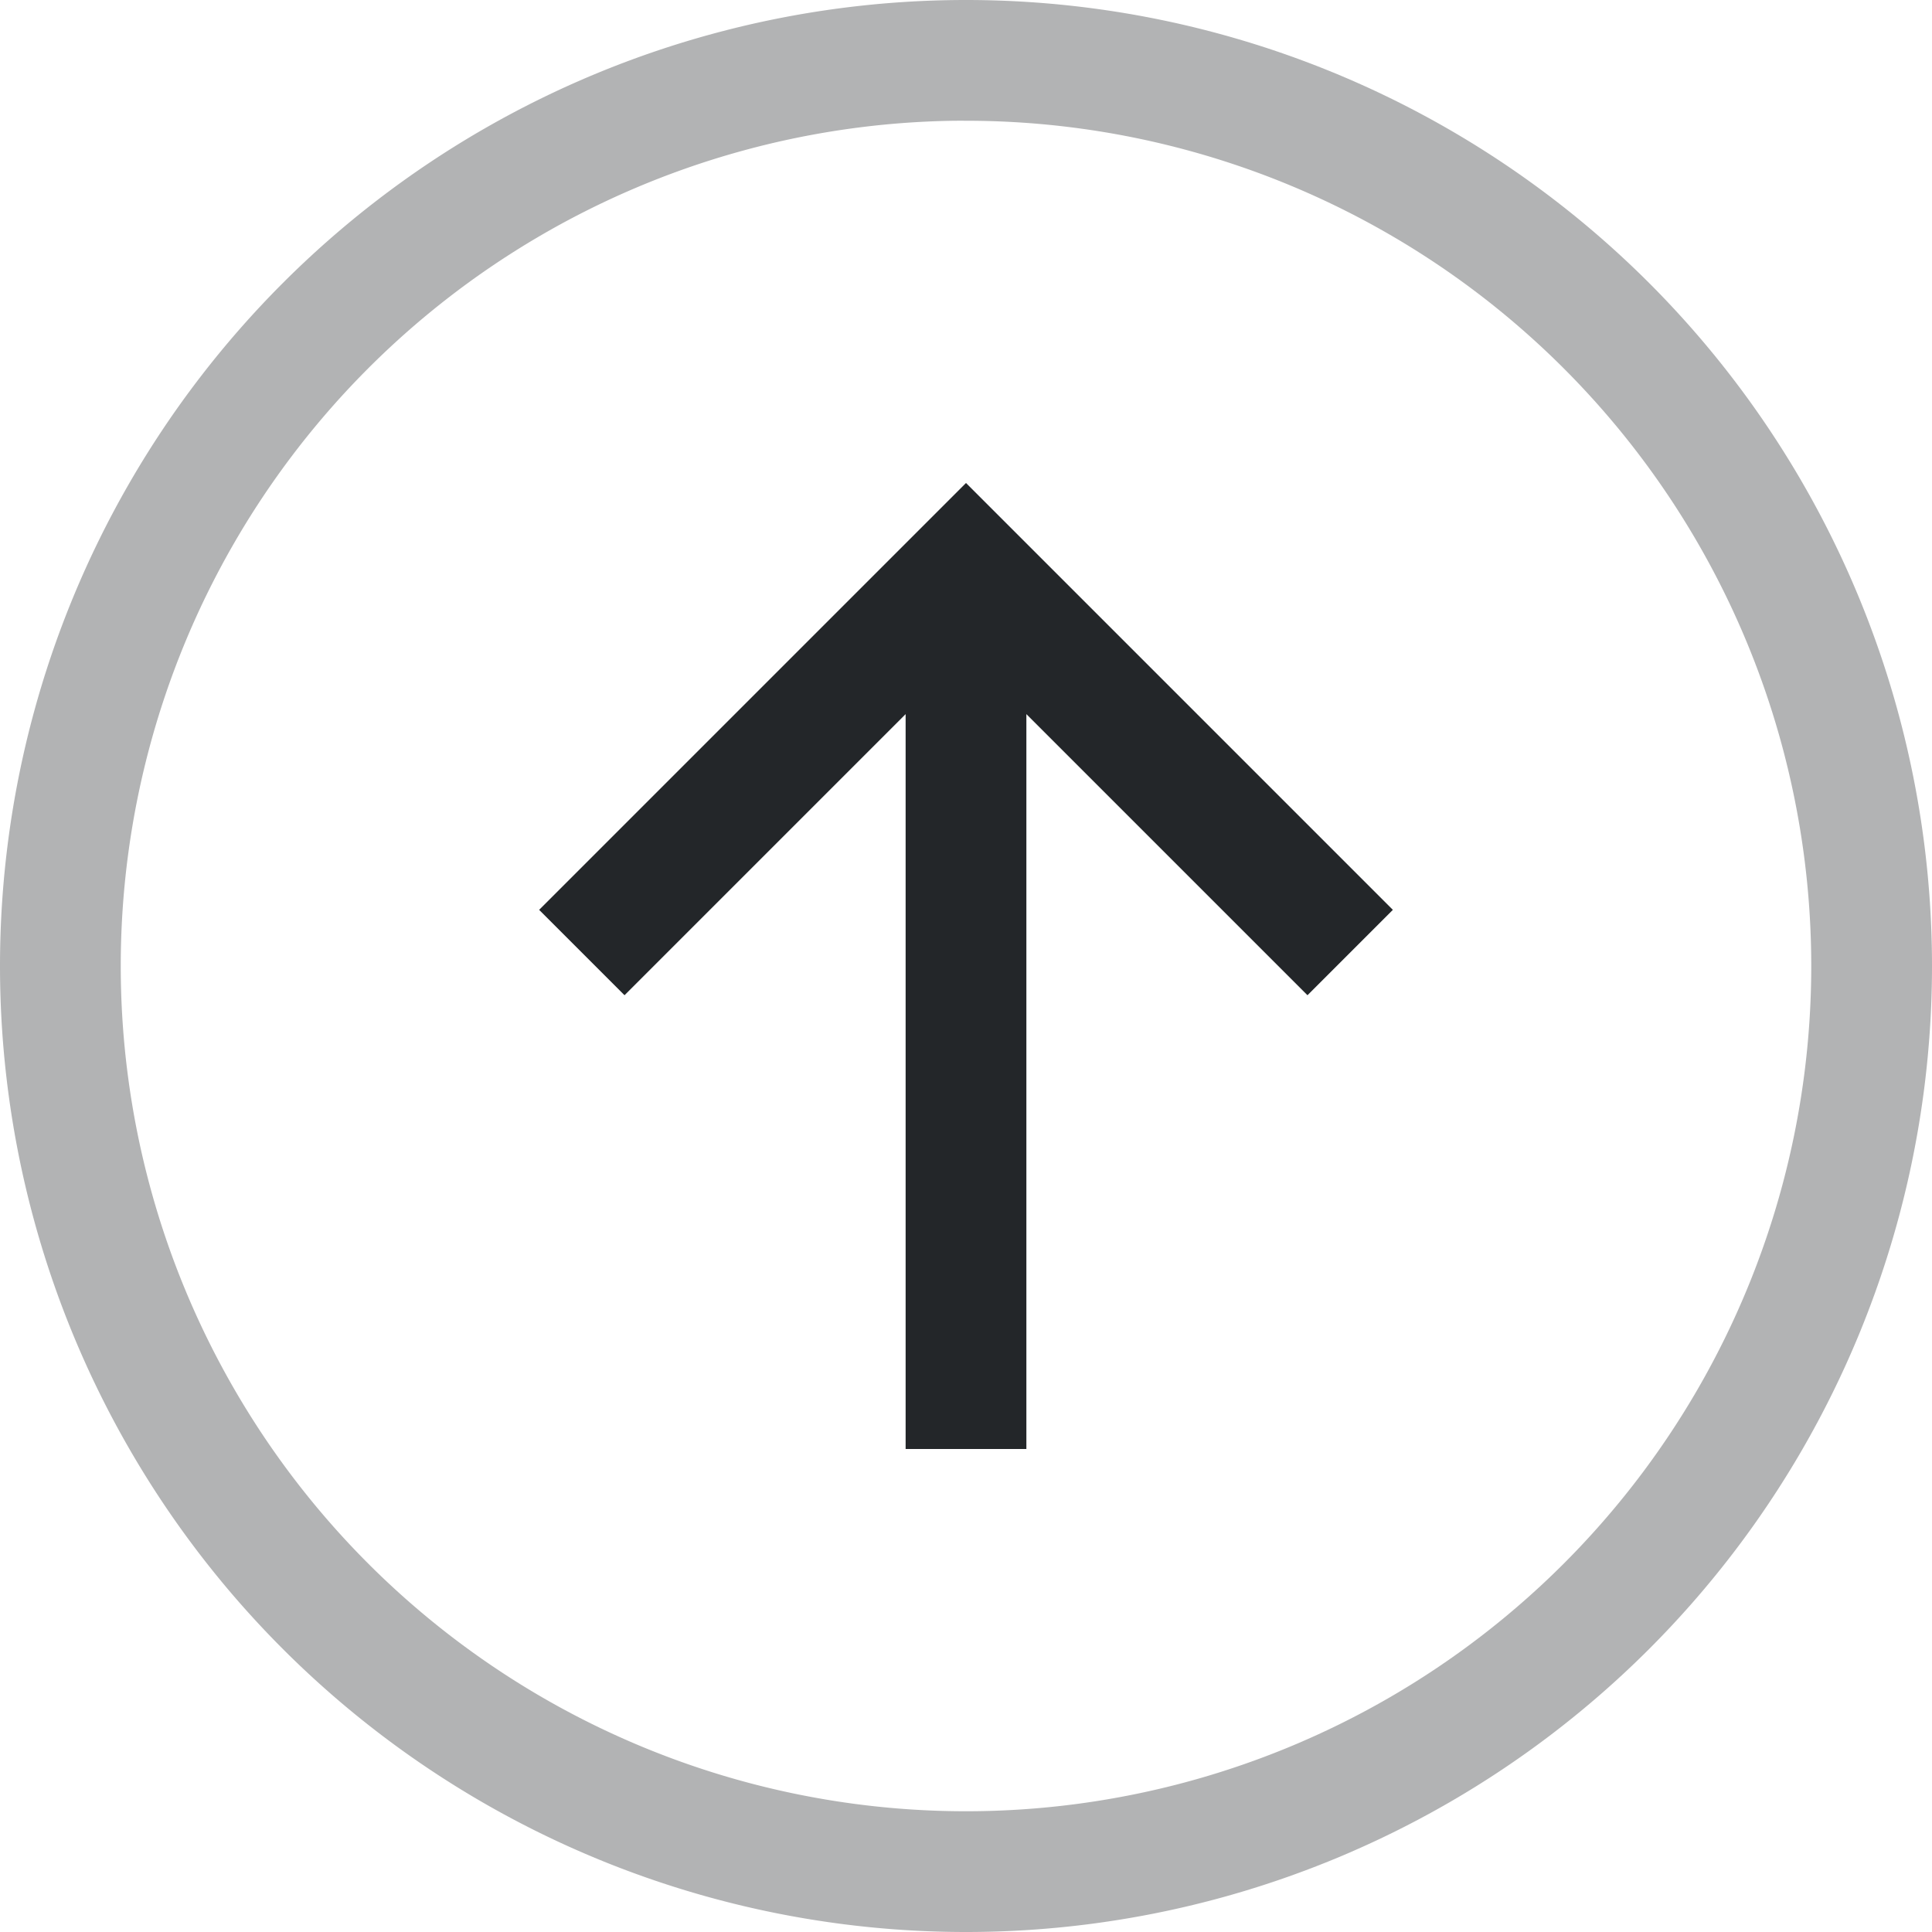 <svg width="16" height="16" enable-background="new" version="1.1" xmlns="http://www.w3.org/2000/svg">
 <g fill="#232629">
  <path d="m8 0a8 8 0 0 0-8 8 8 8 0 0 0 8 8 8 8 0 0 0 8-8 8 8 0 0 0-8-8zm-0.094 1a7 7 0 0 1 0.094 0 7 7 0 0 1 7 7 7 7 0 0 1-7 7 7 7 0 0 1-7-7 7 7 0 0 1 6.906-7z" opacity=".35"/>
  <path d="m7.5 12v-6.086l-2.328 2.328-0.707-0.707 3.535-3.535 3.535 3.535-0.707 0.707-2.328-2.328v6.086h-1z" stroke-linecap="square" stroke-width="2" style="paint-order:stroke fill markers"/>
 </g>
</svg>
